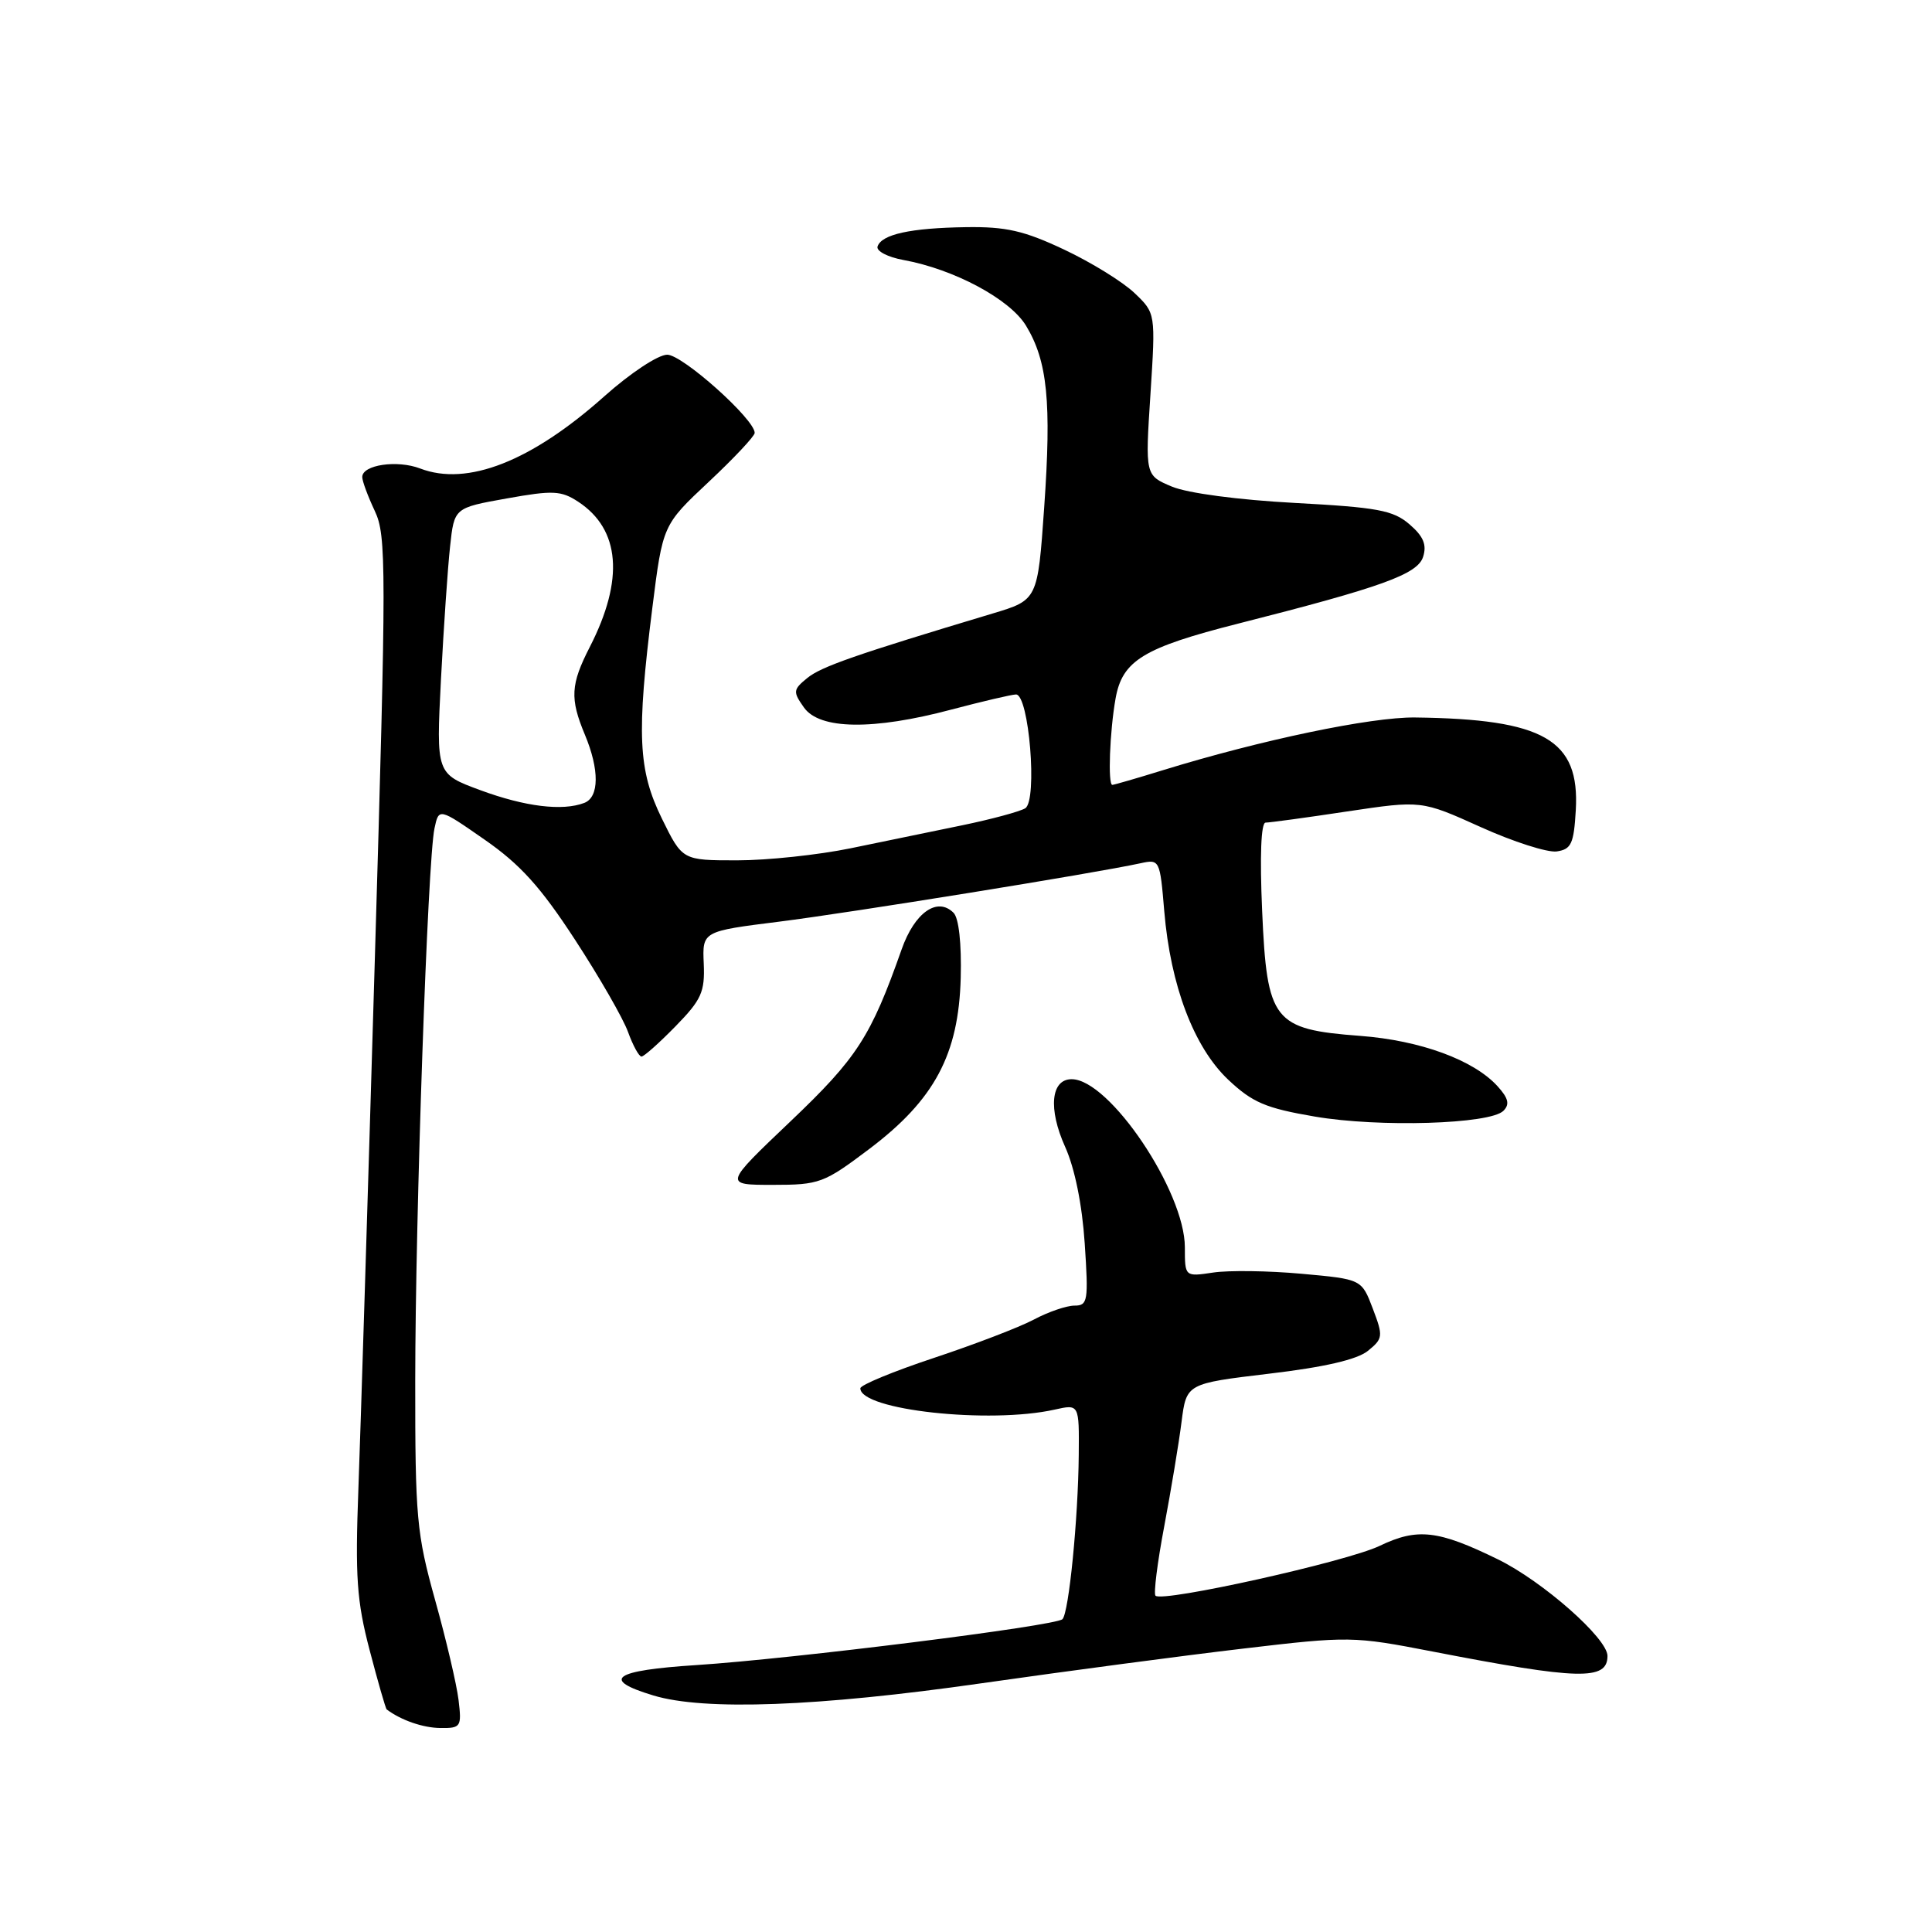 <?xml version="1.0" encoding="UTF-8" standalone="no"?>
<!DOCTYPE svg PUBLIC "-//W3C//DTD SVG 1.1//EN" "http://www.w3.org/Graphics/SVG/1.1/DTD/svg11.dtd" >
<svg xmlns="http://www.w3.org/2000/svg" xmlns:xlink="http://www.w3.org/1999/xlink" version="1.1" viewBox="0 0 256 256">
 <g >
 <path fill="currentColor"
d=" M 60.76 225.25 C 60.51 223.19 59.11 217.22 57.65 212.00 C 55.20 203.20 55.01 201.06 55.02 183.00 C 55.03 161.07 56.67 113.94 57.57 109.77 C 58.15 107.04 58.15 107.04 64.23 111.27 C 68.94 114.54 71.65 117.55 76.18 124.50 C 79.41 129.45 82.58 134.96 83.22 136.75 C 83.87 138.54 84.67 140.00 85.00 140.00 C 85.33 140.00 87.36 138.19 89.51 135.99 C 92.95 132.47 93.41 131.44 93.25 127.69 C 93.06 123.40 93.06 123.40 103.28 122.12 C 112.67 120.94 145.00 115.72 151.10 114.39 C 153.66 113.83 153.70 113.92 154.27 120.73 C 155.10 130.61 158.20 138.77 162.75 143.07 C 165.96 146.09 167.70 146.84 174.21 147.95 C 182.74 149.41 197.44 148.96 199.21 147.19 C 200.07 146.33 199.87 145.52 198.45 143.95 C 195.30 140.46 188.21 137.86 180.24 137.26 C 168.71 136.39 167.88 135.33 167.24 120.70 C 166.92 113.40 167.09 109.00 167.70 109.00 C 168.23 109.00 173.10 108.34 178.51 107.52 C 188.35 106.05 188.35 106.05 196.20 109.59 C 200.51 111.54 205.05 112.99 206.27 112.82 C 208.20 112.54 208.54 111.80 208.80 107.36 C 209.34 98.01 204.61 95.28 187.50 95.07 C 181.67 95.00 167.09 98.05 154.14 102.04 C 150.65 103.12 147.61 104.00 147.39 104.00 C 146.78 104.00 147.04 96.93 147.82 92.55 C 148.71 87.53 151.50 85.82 164.07 82.63 C 183.14 77.79 187.84 76.09 188.57 73.78 C 189.08 72.18 188.61 71.06 186.76 69.47 C 184.60 67.61 182.53 67.23 171.55 66.64 C 164.10 66.24 157.37 65.35 155.29 64.48 C 151.74 62.99 151.74 62.99 152.44 52.25 C 153.13 41.50 153.13 41.50 150.32 38.82 C 148.77 37.34 144.57 34.75 141.00 33.07 C 135.70 30.57 133.30 30.02 128.00 30.10 C 120.64 30.21 116.82 31.05 116.28 32.66 C 116.08 33.26 117.62 34.07 119.71 34.45 C 126.41 35.67 133.80 39.62 135.95 43.15 C 138.80 47.84 139.34 53.28 138.36 67.24 C 137.50 79.50 137.50 79.50 131.50 81.30 C 113.42 86.73 108.81 88.33 106.97 89.84 C 105.08 91.38 105.05 91.66 106.53 93.75 C 108.60 96.68 115.69 96.78 126.07 94.02 C 130.16 92.94 134.00 92.04 134.62 92.02 C 136.35 91.99 137.50 106.07 135.85 107.10 C 135.13 107.54 131.38 108.55 127.52 109.35 C 123.66 110.15 117.00 111.52 112.72 112.40 C 108.44 113.28 101.67 114.00 97.68 114.00 C 90.42 114.00 90.42 114.00 87.71 108.48 C 84.55 102.04 84.33 97.32 86.44 80.53 C 87.82 69.56 87.82 69.56 93.91 63.85 C 97.26 60.71 100.00 57.79 100.00 57.36 C 100.00 55.55 90.44 47.00 88.41 47.00 C 87.21 47.00 83.53 49.43 80.09 52.50 C 70.41 61.14 61.92 64.47 55.68 62.08 C 52.64 60.91 48.00 61.59 48.00 63.21 C 48.00 63.75 48.75 65.77 49.66 67.70 C 51.21 70.97 51.21 75.00 49.66 127.35 C 48.75 158.23 47.77 189.69 47.49 197.25 C 47.05 208.92 47.27 212.15 48.98 218.66 C 50.08 222.87 51.10 226.41 51.24 226.51 C 53.14 227.94 56.05 228.95 58.36 228.97 C 61.07 229.00 61.19 228.82 60.76 225.25 Z  M 130.00 223.05 C 141.28 221.44 156.93 219.36 164.79 218.44 C 178.77 216.79 179.31 216.80 189.79 218.83 C 209.23 222.60 213.00 222.70 213.00 219.42 C 213.00 217.09 204.43 209.54 198.50 206.63 C 190.55 202.74 187.82 202.43 182.80 204.84 C 178.47 206.92 154.03 212.36 153.11 211.44 C 152.84 211.18 153.36 207.03 154.27 202.23 C 155.17 197.43 156.21 191.21 156.56 188.41 C 157.21 183.33 157.21 183.33 168.17 182.02 C 175.47 181.16 179.83 180.15 181.25 179.00 C 183.26 177.37 183.30 177.07 181.90 173.39 C 180.42 169.50 180.42 169.50 172.46 168.78 C 168.08 168.38 162.81 168.31 160.75 168.62 C 157.00 169.18 157.00 169.18 157.00 165.28 C 157.00 157.85 147.00 143.00 142.00 143.00 C 139.25 143.00 138.87 146.92 141.13 151.95 C 142.41 154.78 143.39 159.62 143.73 164.75 C 144.24 172.39 144.14 173.00 142.38 173.00 C 141.33 173.00 138.90 173.83 136.99 174.85 C 135.07 175.87 129.11 178.15 123.75 179.93 C 118.39 181.71 114.00 183.52 114.00 183.96 C 114.00 186.84 131.09 188.71 139.75 186.78 C 143.00 186.05 143.00 186.05 142.94 192.78 C 142.86 201.29 141.63 213.70 140.78 214.55 C 139.90 215.44 105.07 219.80 92.30 220.63 C 81.25 221.34 79.55 222.54 86.58 224.66 C 93.32 226.70 108.40 226.14 130.00 223.05 Z  M 115.19 152.24 C 123.82 145.73 127.03 139.73 127.30 129.58 C 127.42 125.02 127.05 121.65 126.35 120.95 C 124.20 118.80 121.19 120.91 119.47 125.80 C 115.39 137.37 113.58 140.18 104.74 148.59 C 95.90 157.00 95.90 157.00 102.39 157.00 C 108.59 157.00 109.17 156.78 115.19 152.24 Z  M 63.64 104.70 C 57.79 102.54 57.79 102.54 58.43 90.02 C 58.79 83.13 59.33 75.20 59.64 72.39 C 60.19 67.29 60.19 67.29 67.13 66.05 C 73.26 64.95 74.35 65.00 76.61 66.48 C 82.19 70.14 82.73 76.78 78.16 85.71 C 75.60 90.70 75.50 92.56 77.50 97.35 C 79.44 101.99 79.41 105.63 77.42 106.39 C 74.53 107.50 69.57 106.89 63.64 104.70 Z "/>
</g>
</svg>